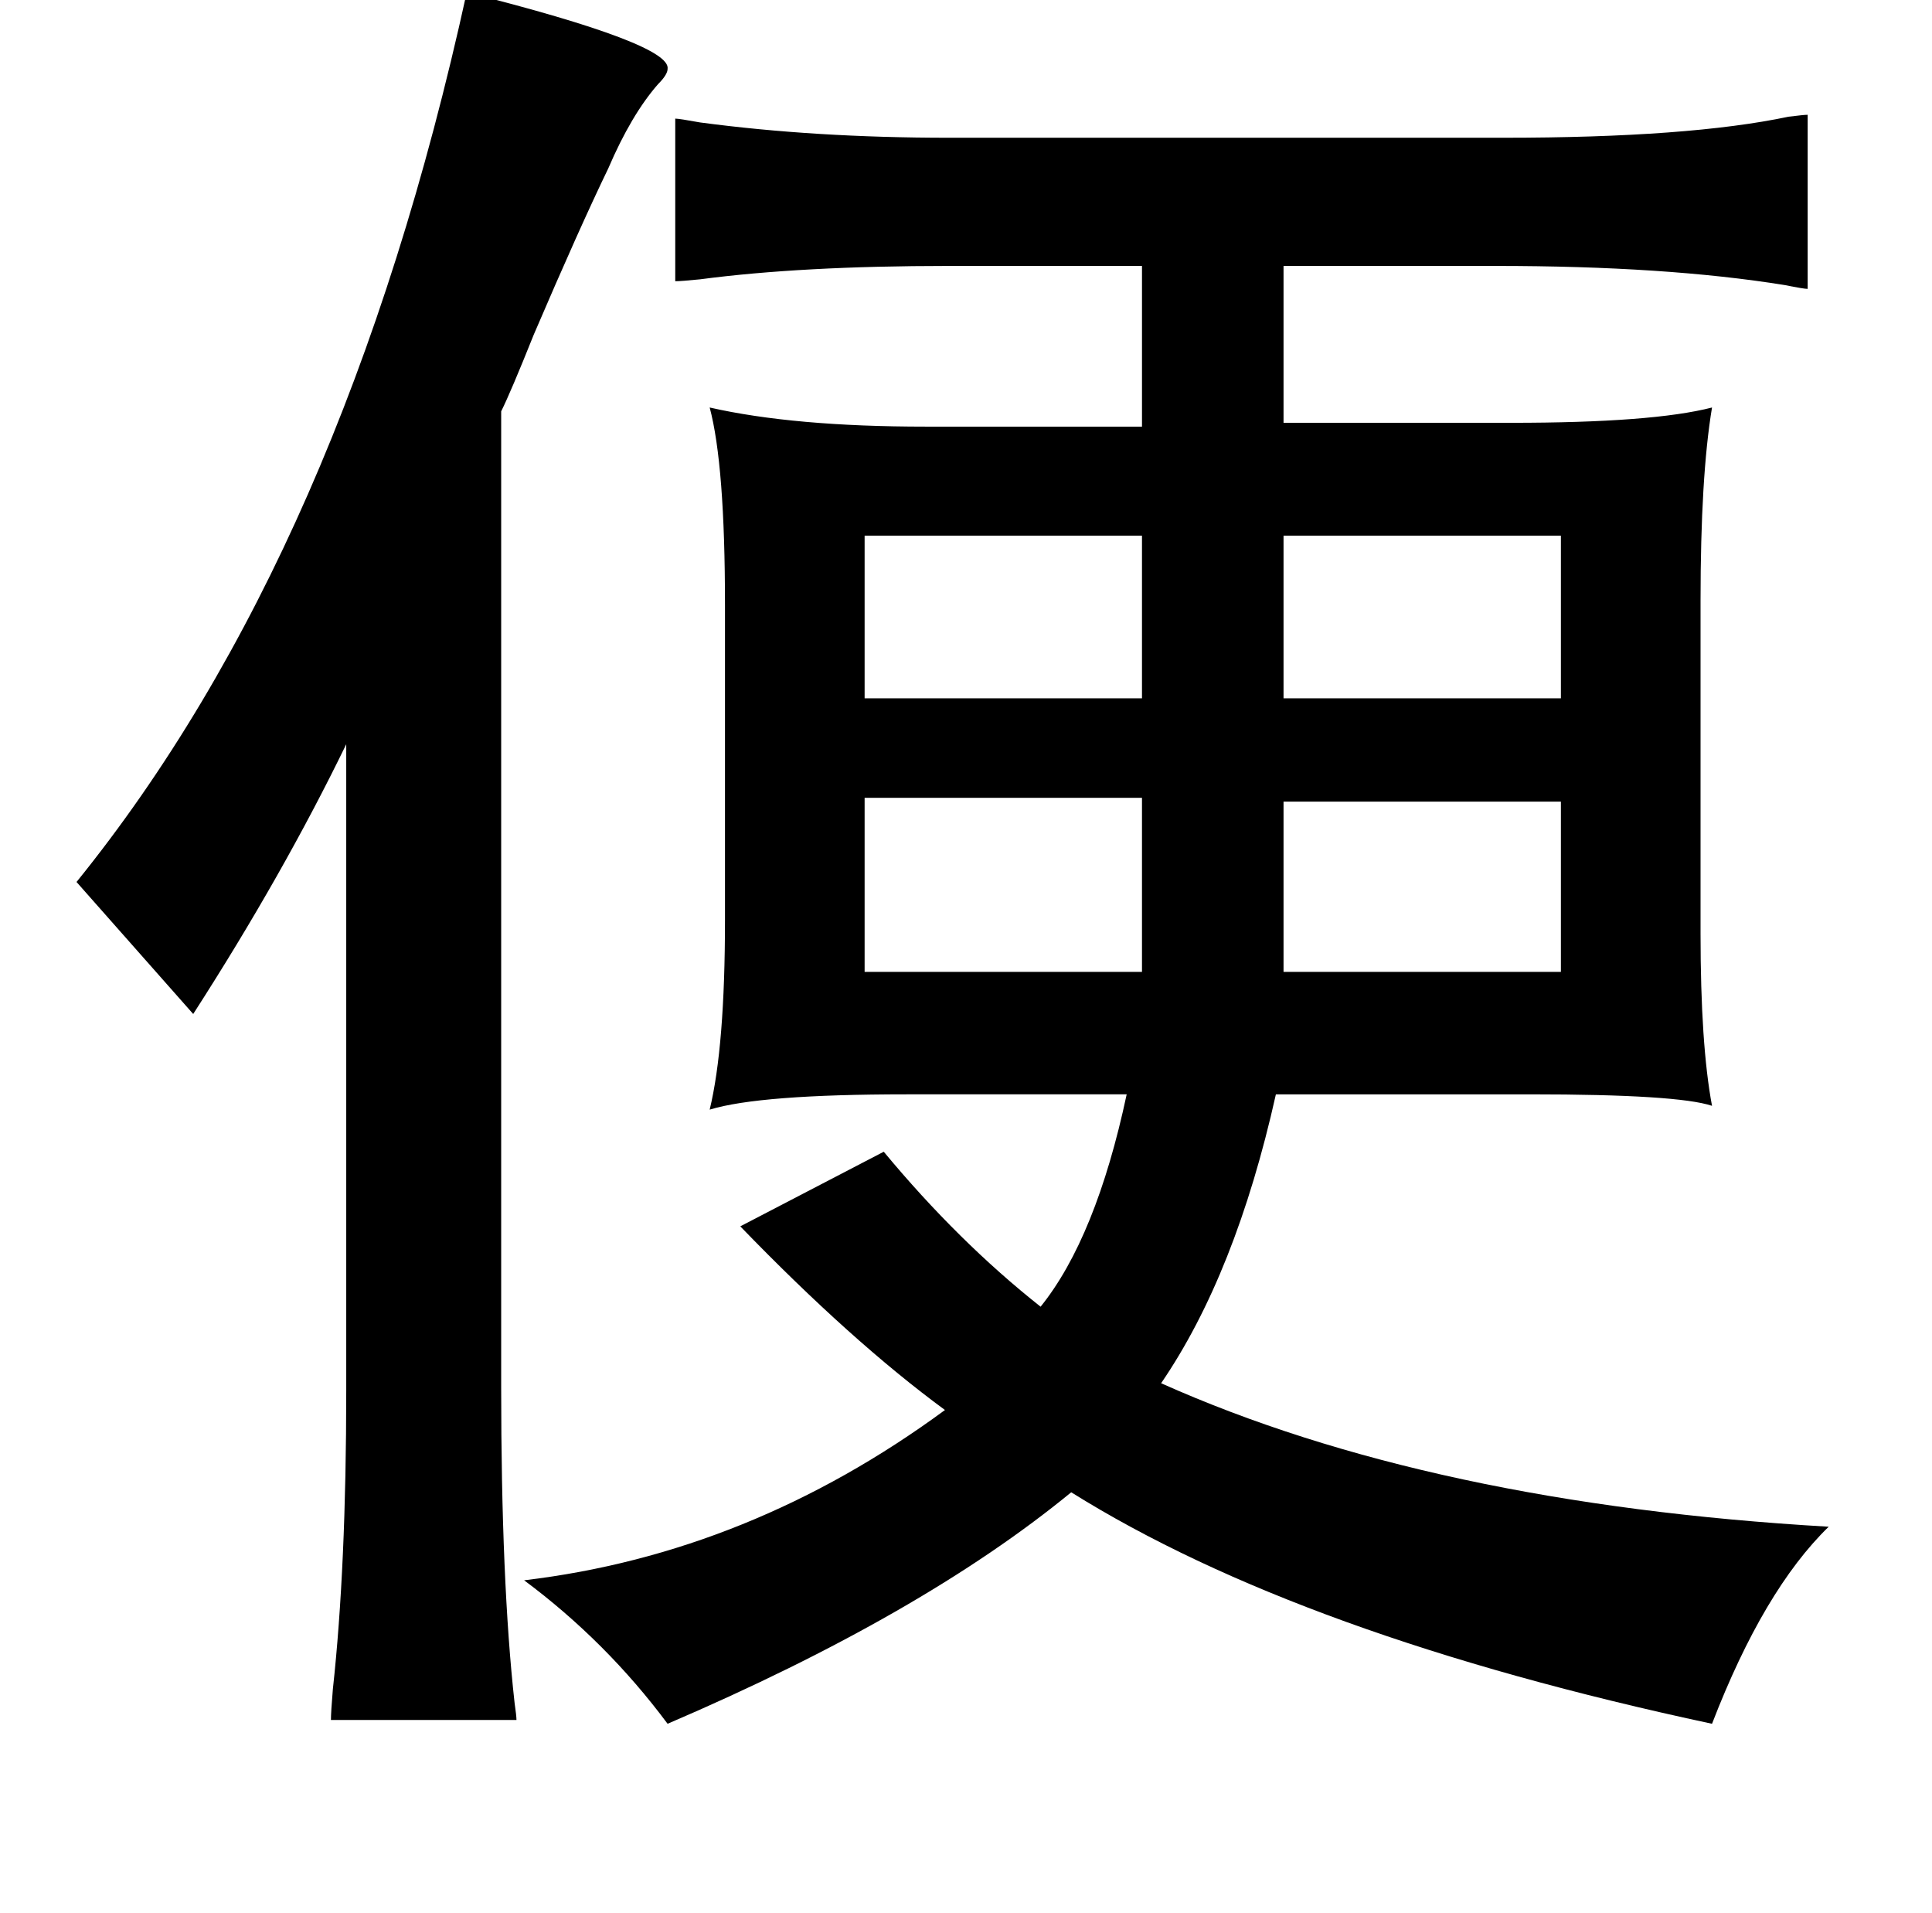 <?xml version="1.0" standalone="no"?>
<!DOCTYPE svg PUBLIC "-//W3C//DTD SVG 1.1//EN" "http://www.w3.org/Graphics/SVG/1.1/DTD/svg11.dtd" >
<svg xmlns="http://www.w3.org/2000/svg" xmlns:xlink="http://www.w3.org/1999/xlink" version="1.1" viewBox="-10 0 1010 1000">
   <path fill="currentColor"
d="M234 -4q107 27 105 40q0 3 -5 8q-14 16 -26 44q-15 31 -39 87q-12 30 -17 40v510q0 102 7 165q1 7 1 9h-97q0 -4 1 -16q7 -64 7 -156v-338q-33 68 -80 141l-61 -69q140 -173 204 -465zM343 62q2 0 13 2q60 8 130 8h290q97 0 149 -11q8 -1 10 -1v91q-2 0 -12 -2
q-62 -10 -151 -10h-111v82h119q74 0 105 -8q-6 36 -6 101v174q0 58 6 90q-18 -6 -95 -6h-133q-21 94 -60 151q141 63 349 75q-34 33 -61 103q-215 -46 -335 -121q-78 64 -211 121q-32 -43 -75 -75q118 -14 220 -89q-49 -36 -107 -96l75 -39q39 47 82 81q29 -36 45 -111h-115
q-77 0 -103 8q8 -33 8 -99v-165q0 -73 -8 -103q44 10 113 10h113v-84h-101q-77 0 -130 7q-10 1 -13 1v-85zM442 280v85h145v-85h-145zM661 280v85h145v-85h-145zM442 417v91h145v-91h-145zM661 419v89h145v-89h-145z" />
</svg>

